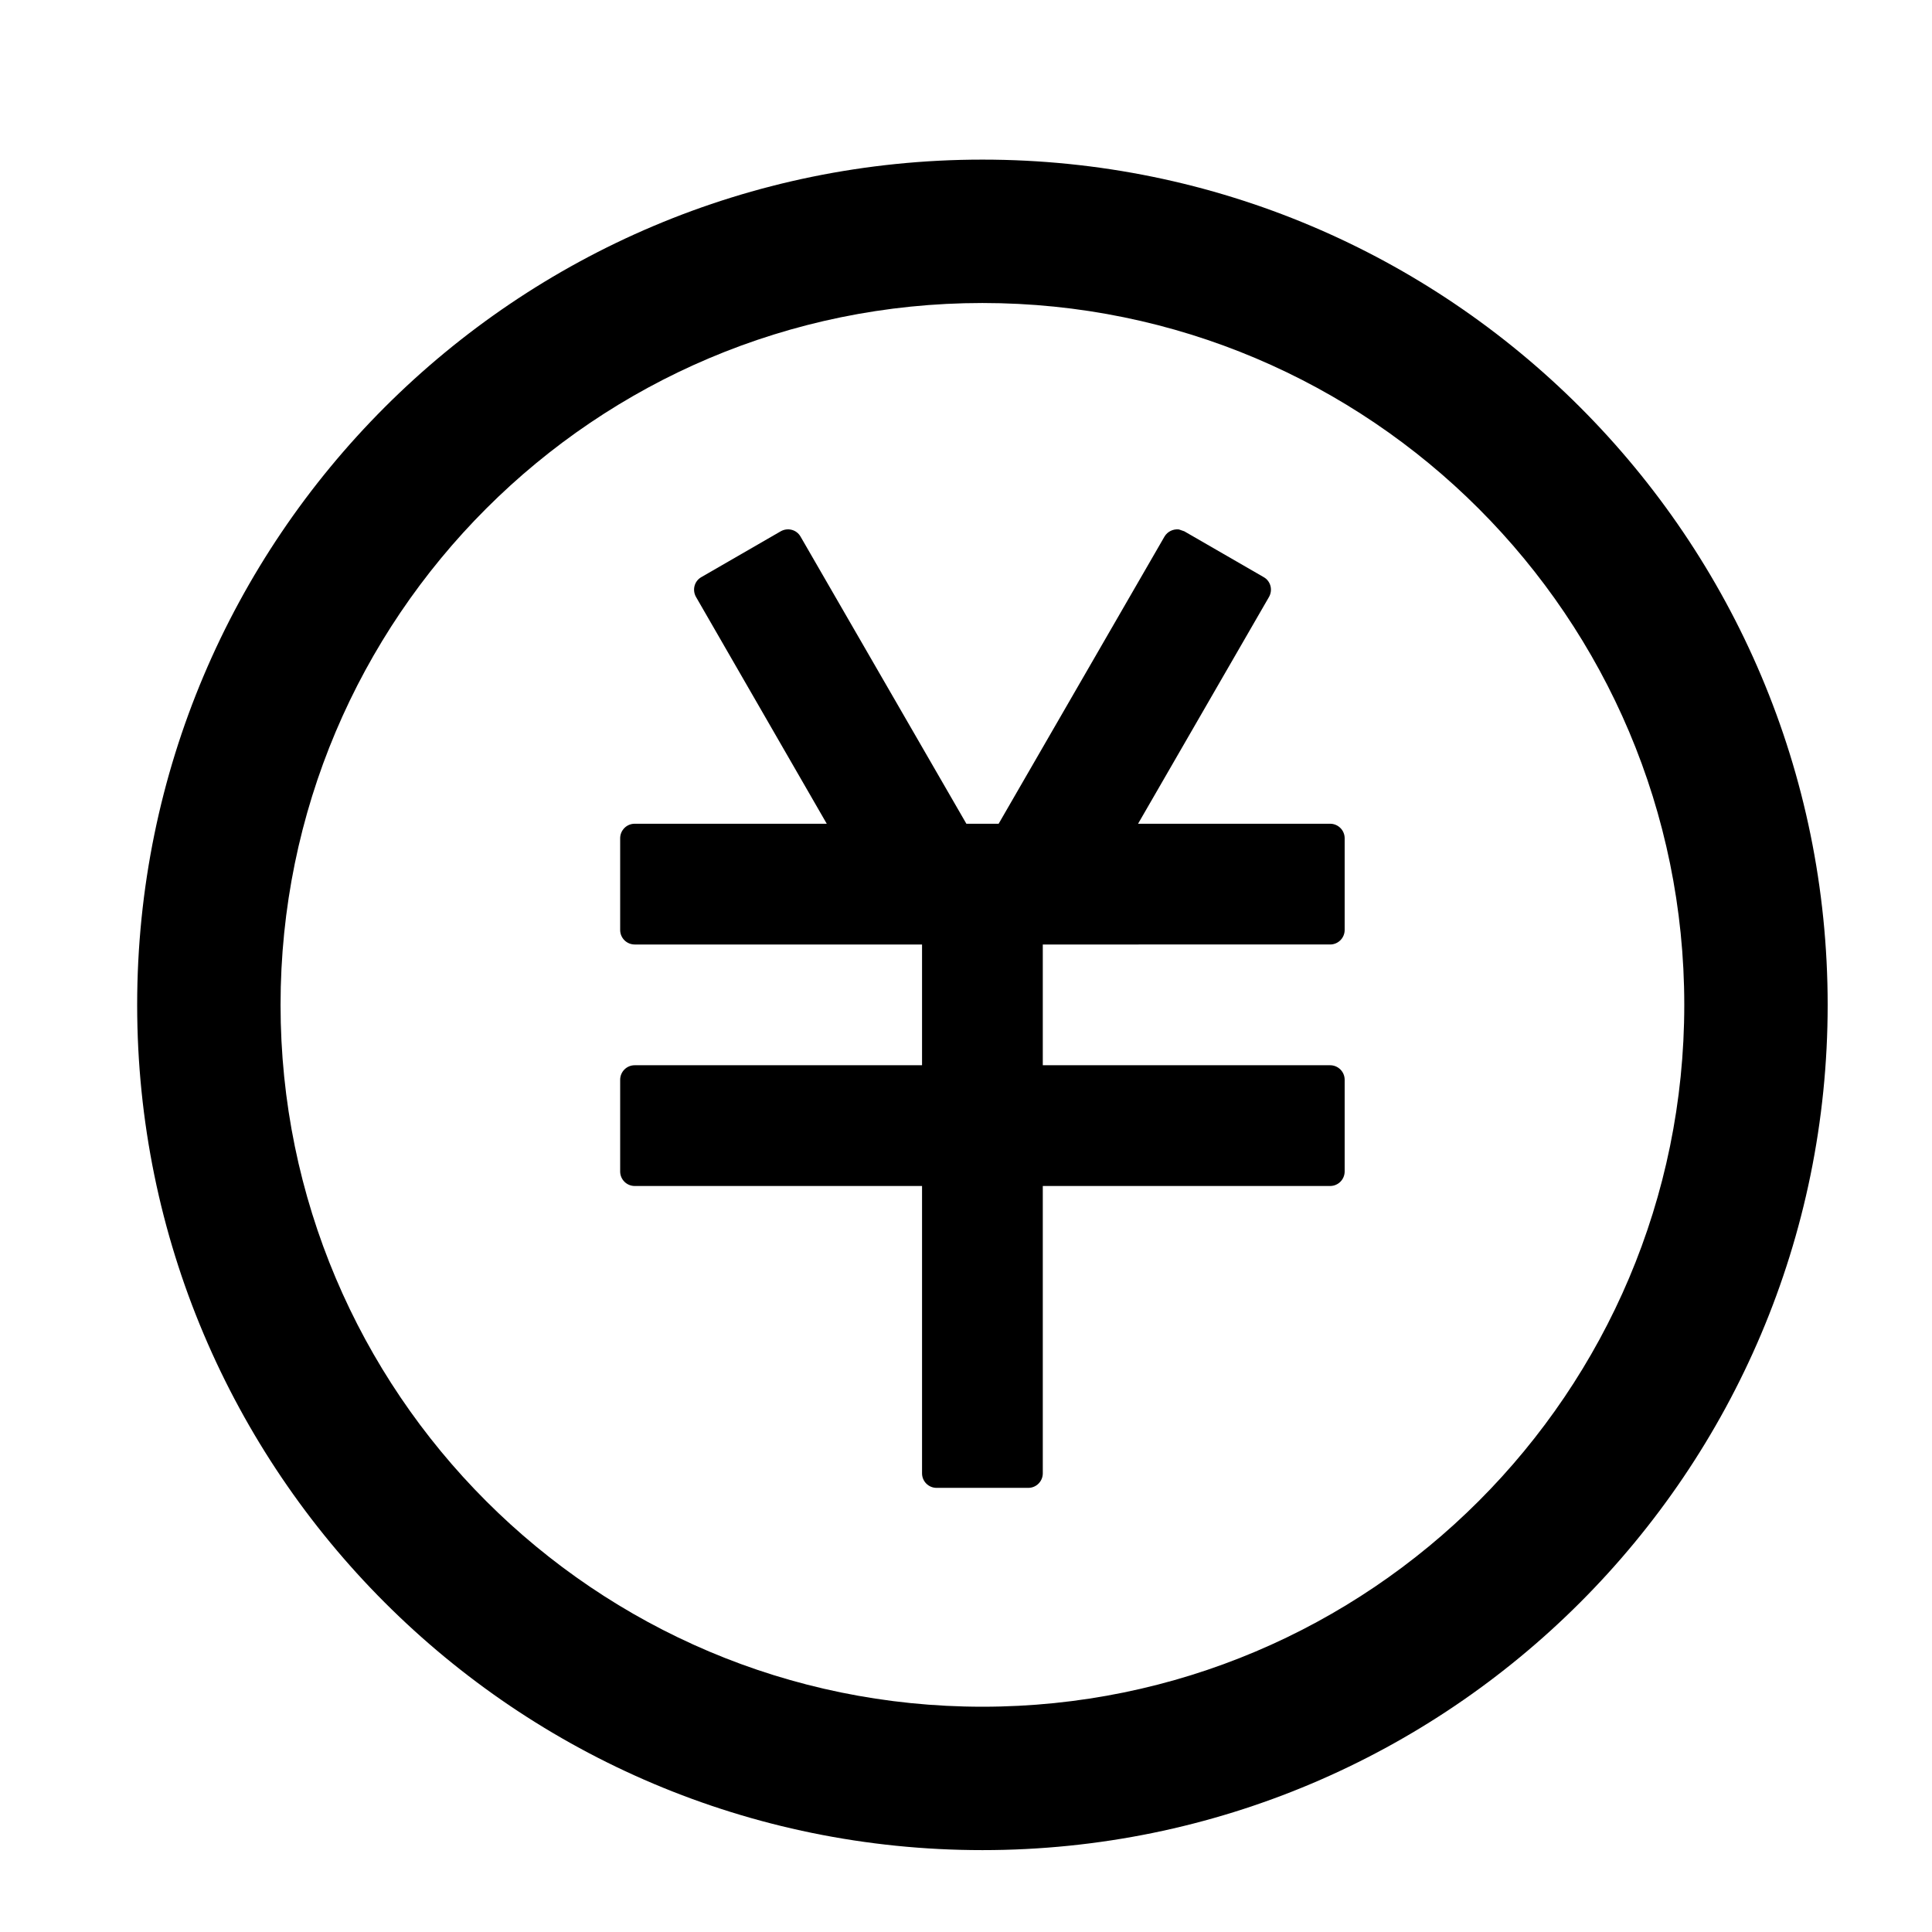 <?xml version="1.0" standalone="no"?><!DOCTYPE svg PUBLIC "-//W3C//DTD SVG 1.1//EN" "http://www.w3.org/Graphics/SVG/1.1/DTD/svg11.dtd"><svg t="1652091913197" class="icon" viewBox="0 0 1024 1024" version="1.1" xmlns="http://www.w3.org/2000/svg" p-id="2801" xmlns:xlink="http://www.w3.org/1999/xlink" width="200" height="200"><defs><style type="text/css">@font-face { font-family: feedback-iconfont; src: url("//at.alicdn.com/t/font_1031158_u69w8yhxdu.woff2?t=1630033759944") format("woff2"), url("//at.alicdn.com/t/font_1031158_u69w8yhxdu.woff?t=1630033759944") format("woff"), url("//at.alicdn.com/t/font_1031158_u69w8yhxdu.ttf?t=1630033759944") format("truetype"); }
</style></defs><path d="M520.7 84.6c-247.4 0-448 200.6-448 448s200.6 448 448 448 448-200.6 448-448-200.6-448-448-448z m0 820c-205.4 0-372-166.6-372-372s166.6-372 372-372 372 166.6 372 372-166.6 372-372 372z" p-id="2802"></path><path d="M624.8 280.6l2.9 1 42.1 24.3c3.7 2.1 4.9 6.8 2.8 10.5l-69.4 120.2H705c4.2 0 7.7 3.4 7.7 7.7v48.6c0 4.2-3.4 7.7-7.7 7.7H552.7v64H705c4.2 0 7.7 3.4 7.7 7.7v48.6c0 4.2-3.4 7.7-7.7 7.7H552.7v152.3c0 4.2-3.4 7.7-7.7 7.7h-48.6c-4.2 0-7.7-3.4-7.7-7.7V628.6H336.4c-4.2 0-7.7-3.4-7.7-7.7v-48.6c0-4.2 3.4-7.7 7.7-7.7h152.3v-64H336.4c-4.2 0-7.7-3.4-7.7-7.7v-48.6c0-4.2 3.4-7.7 7.7-7.7h101.8l-69.3-120.2c-2.1-3.7-0.9-8.4 2.8-10.5l42.1-24.3c3.7-2.1 8.4-0.9 10.5 2.8l87.9 152.2h17.1l87.9-152.2c1.6-2.7 4.6-4.1 7.6-3.8z" p-id="2803"></path></svg>